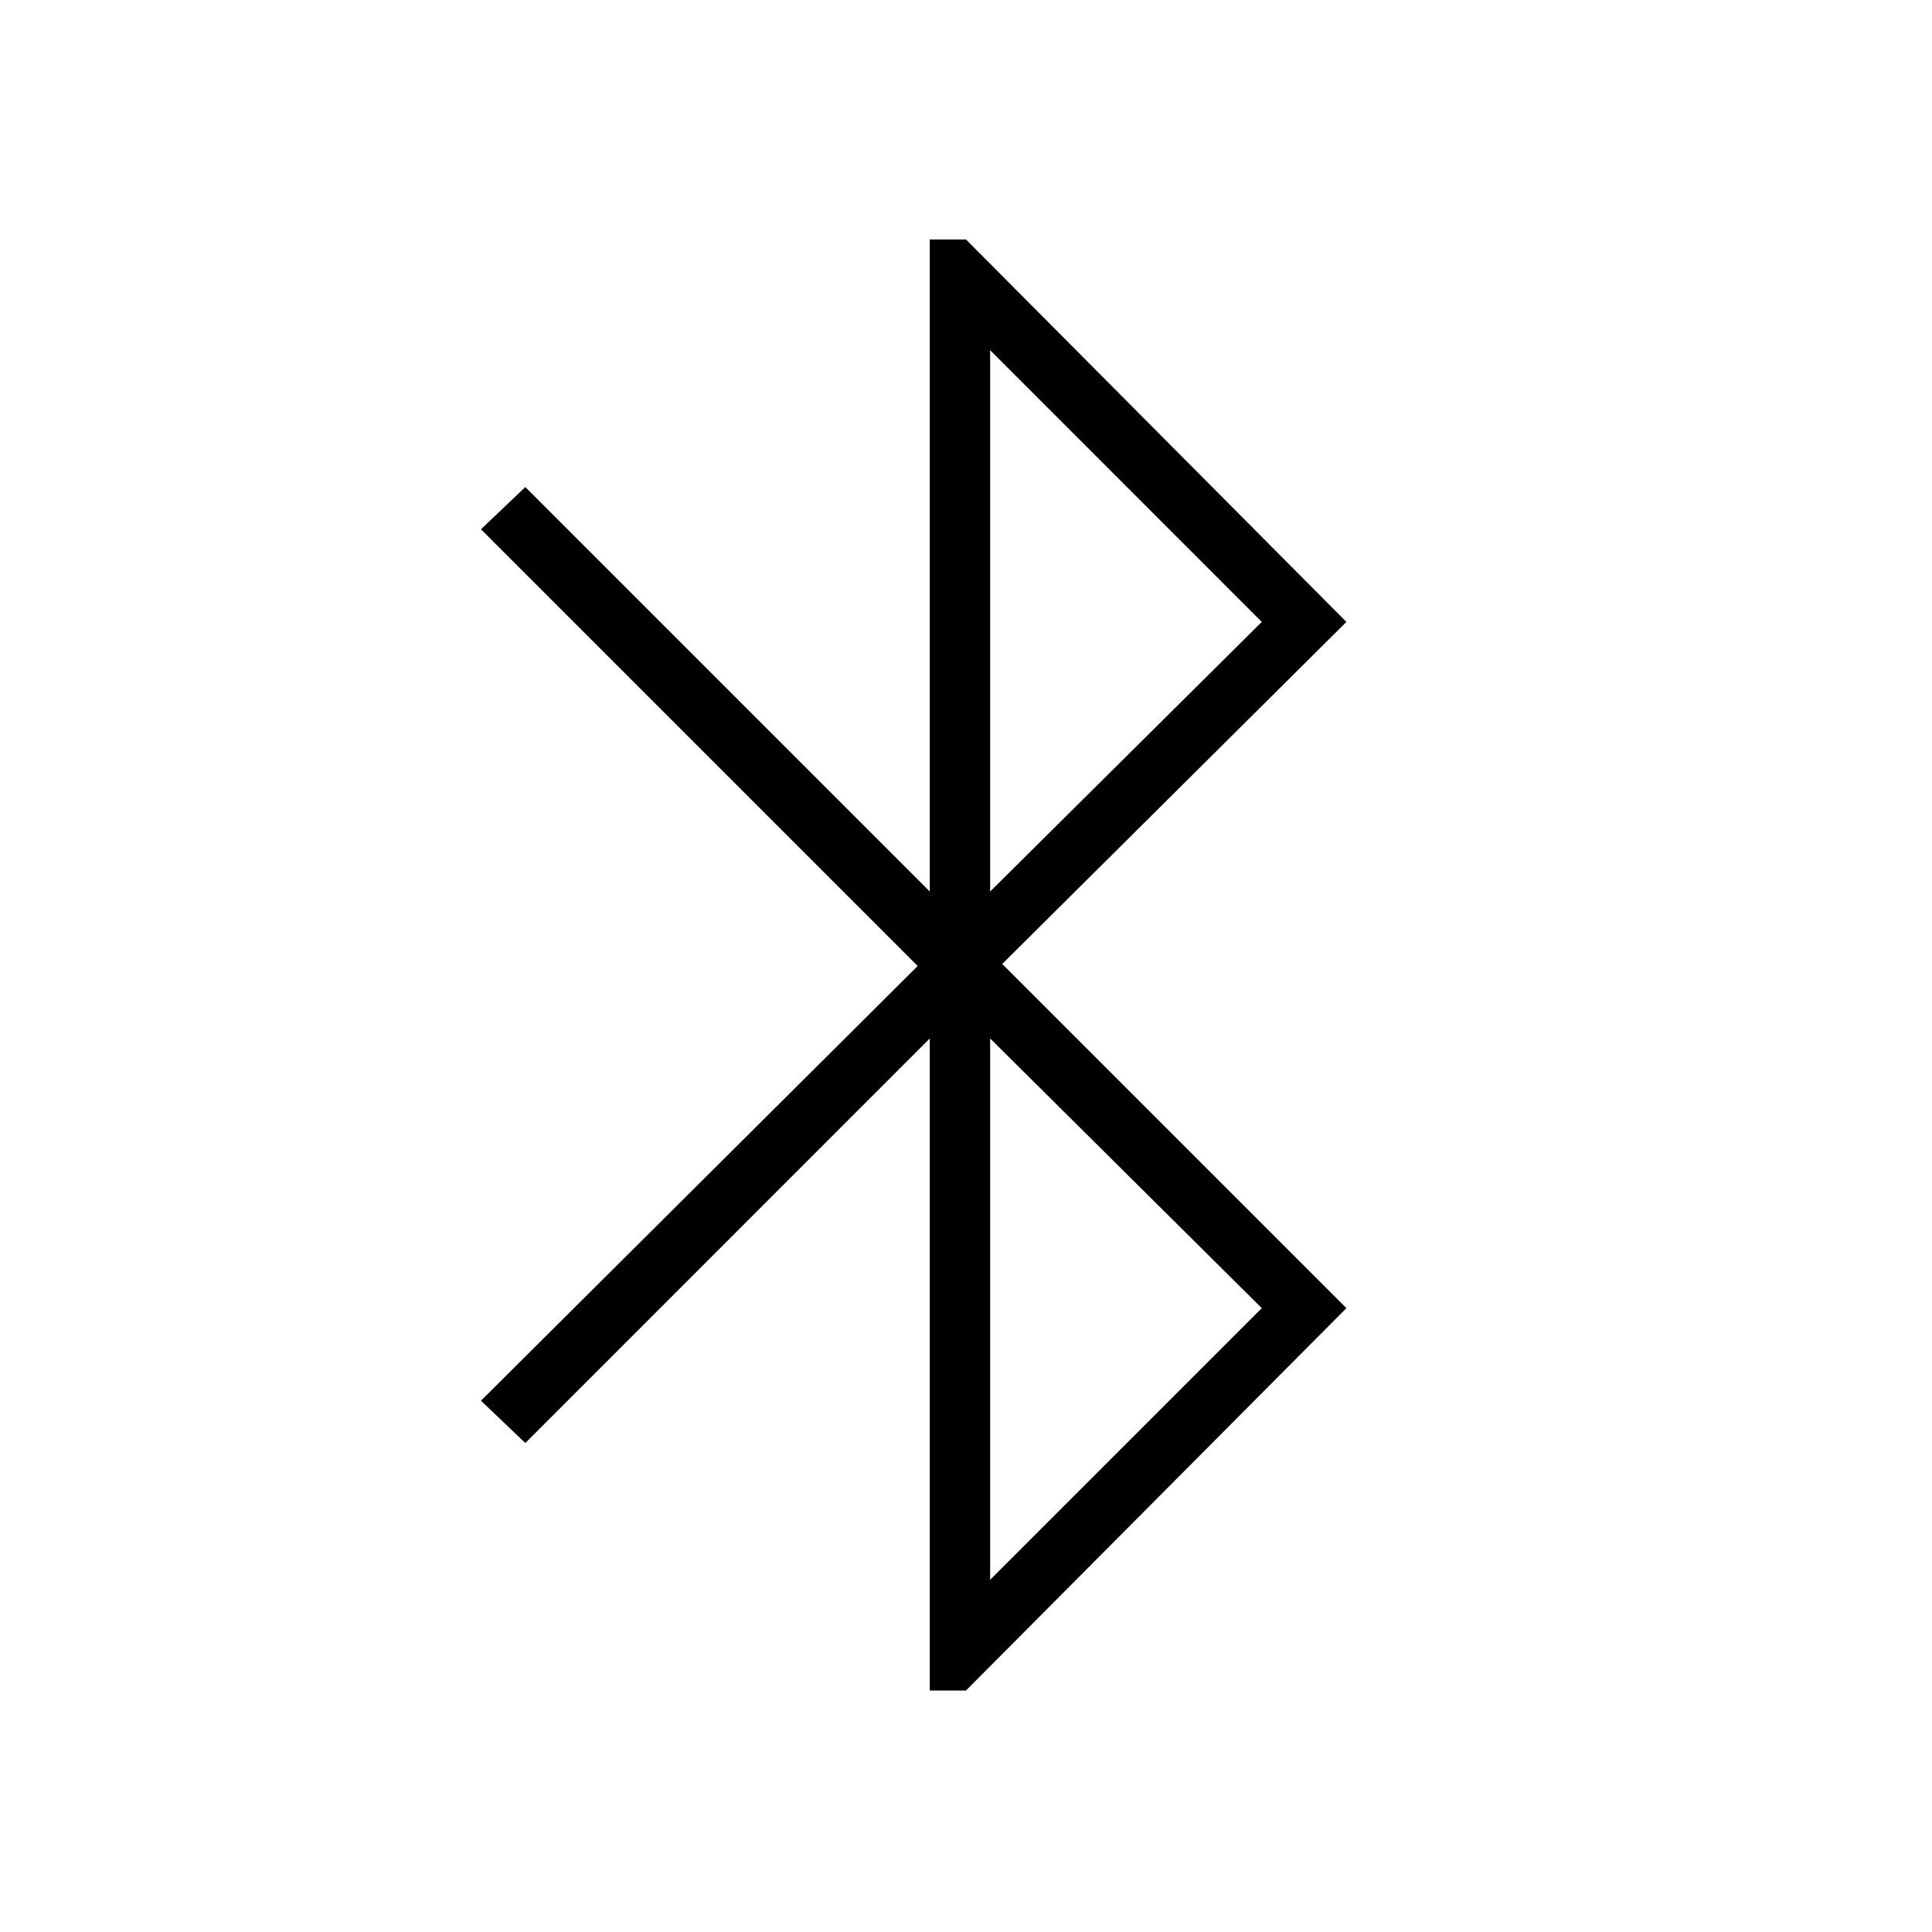 <svg xmlns="http://www.w3.org/2000/svg" height="20" width="20"><path d="M9.625 17.5v-6.75l-4.187 4.188-.459-.438L9.5 10 4.979 5.479l.459-.437 4.187 4.187v-6.75H10l3.938 3.959-3.563 3.541 3.563 3.563L10 17.5Zm.625-8.271 2.812-2.791-2.812-2.813Zm0 7.125 2.812-2.812-2.812-2.792Z"/></svg>